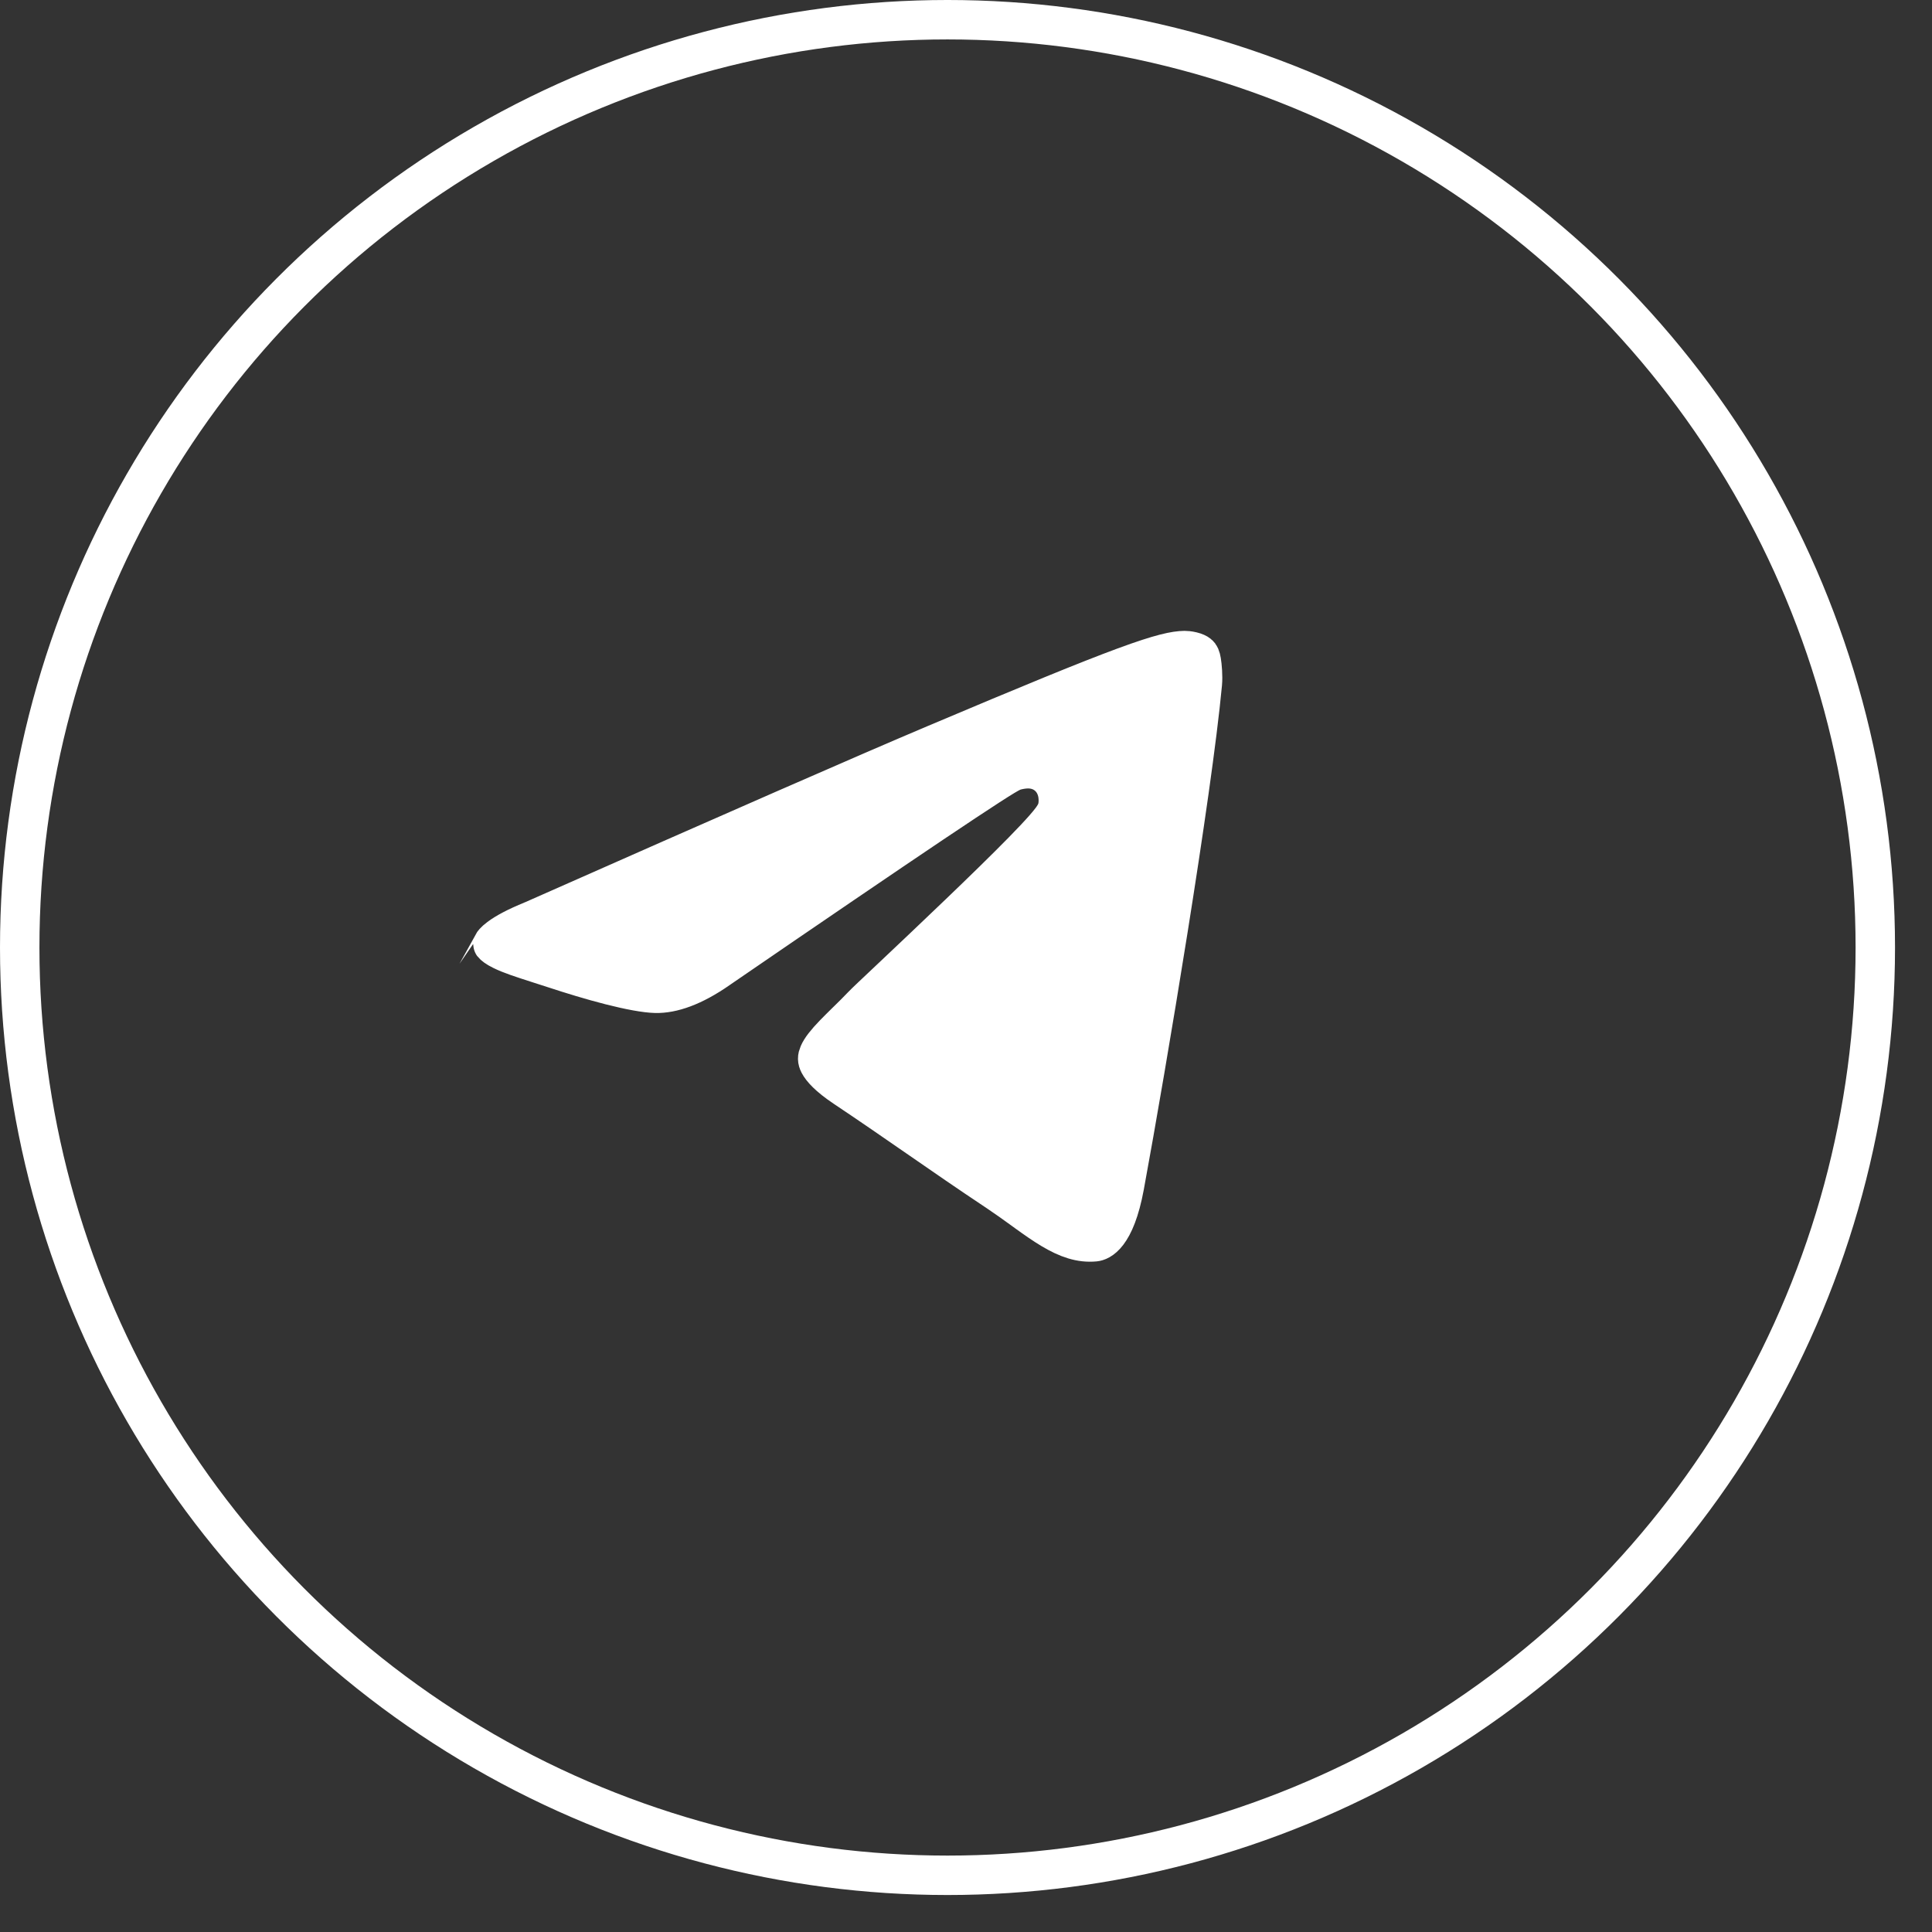 <svg width="49" height="49" viewBox="0 0 49 49" fill="none" xmlns="http://www.w3.org/2000/svg">
<rect x="0" y="0" width="49" height="49" fill="#333333" stroke="none"/>
<path d="M13.493 23.352L13.501 23.348L13.509 23.345C18.61 21.087 22.007 19.6 23.704 18.883C26.135 17.855 27.591 17.257 28.52 16.915C29.459 16.569 29.806 16.504 30.044 16.5C30.077 16.5 30.151 16.504 30.232 16.524C30.316 16.544 30.37 16.572 30.395 16.593C30.428 16.619 30.451 16.663 30.469 16.771C30.488 16.882 30.512 17.151 30.494 17.341C30.233 20.128 29.098 26.929 28.518 30.079C28.28 31.369 27.873 31.484 27.767 31.494C27.409 31.528 27.072 31.414 26.672 31.175C26.471 31.055 26.266 30.911 26.04 30.748C26.004 30.721 25.966 30.695 25.929 30.667C25.738 30.529 25.533 30.381 25.319 30.238C24.553 29.728 23.954 29.314 23.358 28.901L23.278 28.846C22.708 28.452 22.134 28.054 21.416 27.574C21.011 27.302 20.84 27.104 20.774 26.977C20.727 26.884 20.728 26.822 20.768 26.728C20.823 26.601 20.945 26.443 21.157 26.224C21.248 26.13 21.346 26.034 21.453 25.928C21.467 25.915 21.481 25.901 21.495 25.887C21.617 25.768 21.748 25.639 21.878 25.502C21.932 25.444 22.206 25.185 22.602 24.812C23.066 24.374 23.697 23.778 24.335 23.165C24.917 22.607 25.497 22.042 25.939 21.591C26.159 21.366 26.35 21.165 26.49 21.005C26.559 20.926 26.622 20.85 26.672 20.783C26.697 20.749 26.723 20.711 26.746 20.672C26.765 20.64 26.803 20.572 26.823 20.486C26.843 20.398 26.849 20.28 26.832 20.161C26.815 20.043 26.762 19.844 26.589 19.688C26.417 19.532 26.218 19.498 26.079 19.497C25.953 19.496 25.837 19.523 25.784 19.535L25.779 19.536C25.698 19.555 25.623 19.596 25.602 19.607C25.601 19.608 25.6 19.608 25.599 19.608C25.561 19.629 25.517 19.655 25.468 19.684C25.37 19.743 25.237 19.827 25.073 19.933C24.742 20.147 24.268 20.461 23.652 20.874C22.42 21.702 20.612 22.933 18.229 24.567L18.229 24.567L18.226 24.57C17.573 25.025 17.045 25.201 16.626 25.192C16.375 25.186 15.966 25.11 15.479 24.986C15.004 24.865 14.492 24.708 14.052 24.563C13.902 24.514 13.763 24.469 13.633 24.428C13.254 24.306 12.958 24.212 12.731 24.1C12.586 24.029 12.526 23.975 12.504 23.948C12.502 23.945 12.5 23.945 12.5 23.944C12.5 23.943 12.499 23.943 12.499 23.943C12.505 23.932 12.537 23.877 12.661 23.784C12.828 23.658 13.098 23.512 13.493 23.352Z" fill="white" stroke="white"/>
<circle cx="24.031" cy="24.031" r="23.531" stroke="white"/>
</svg>
